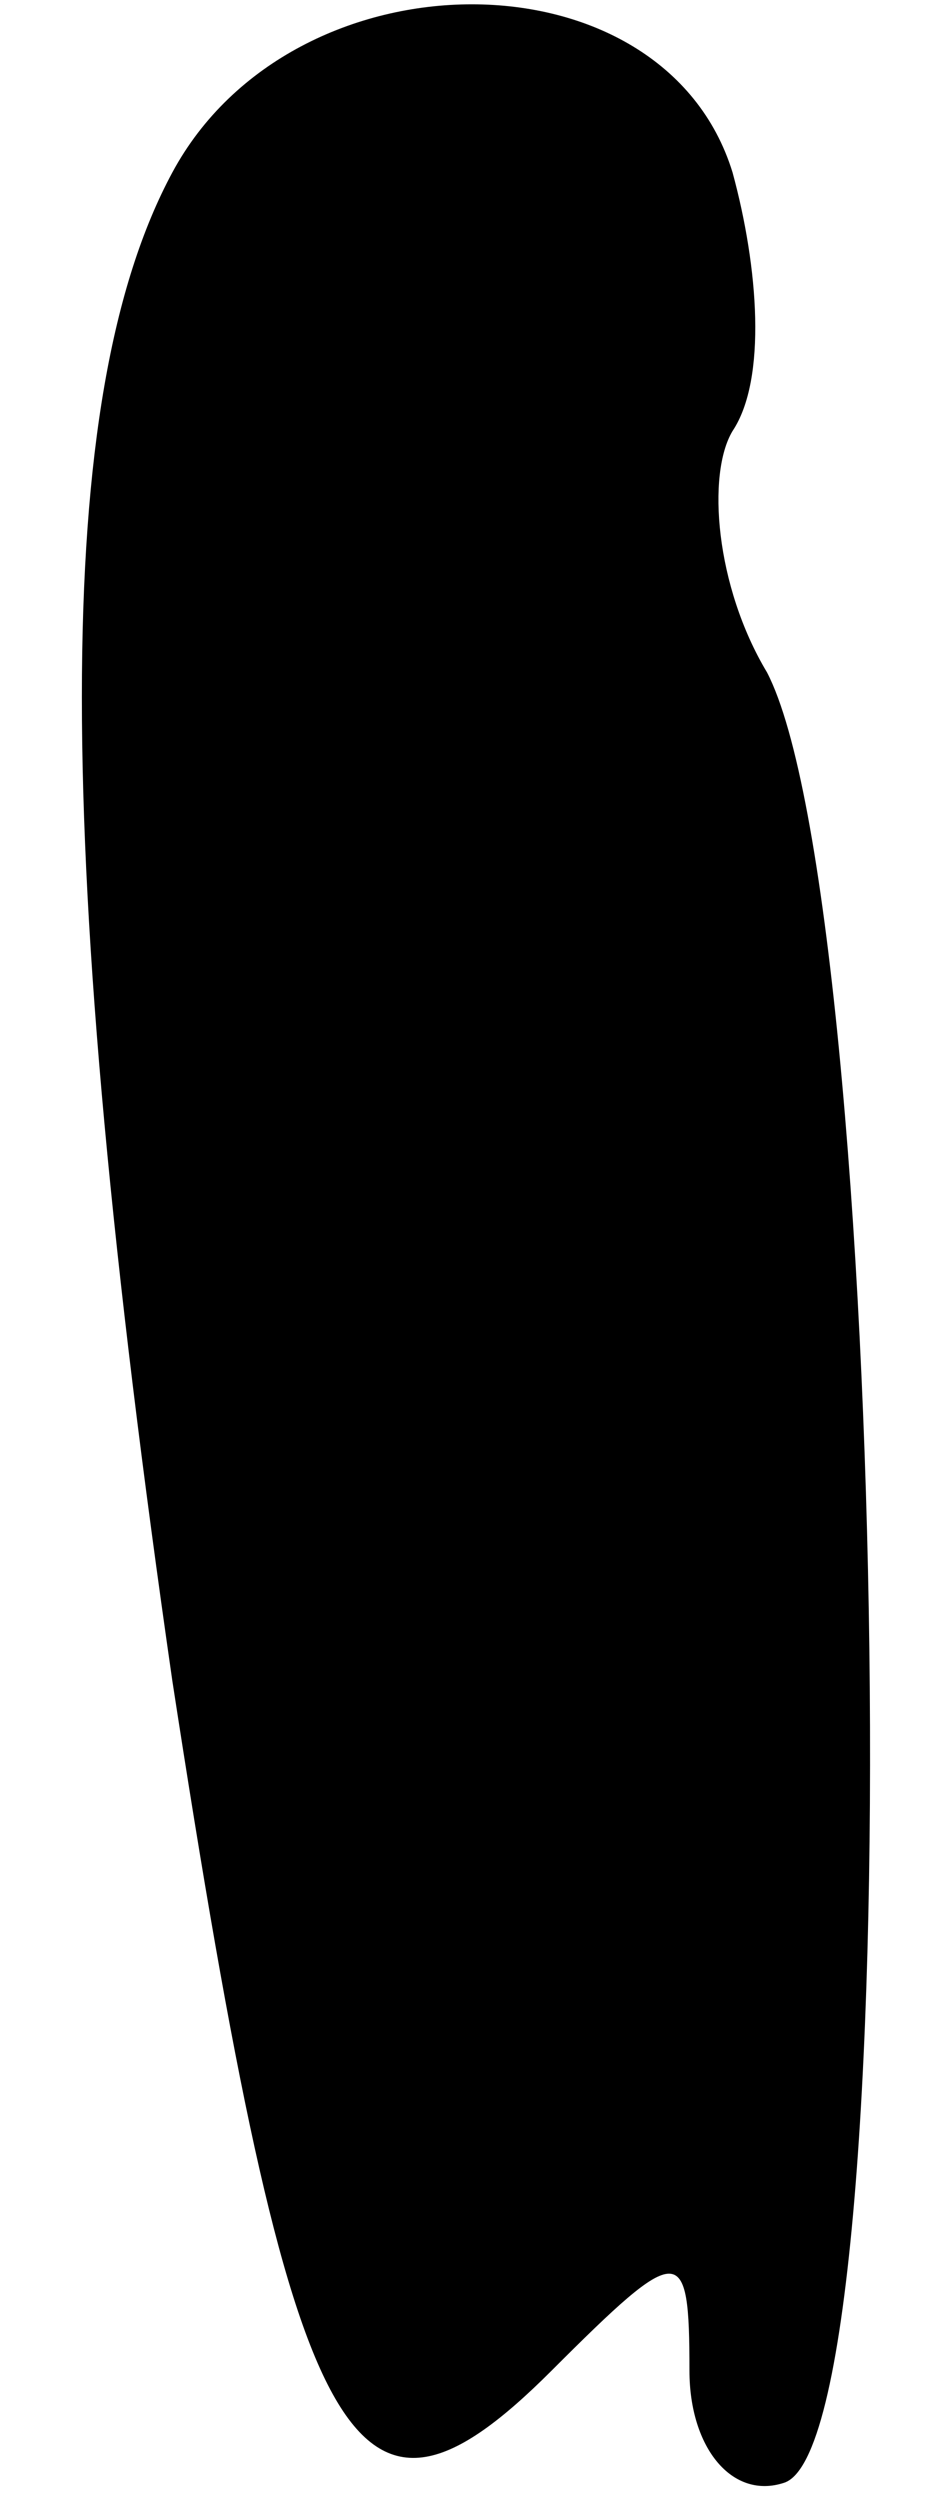 <?xml version="1.0" standalone="no"?>
<!DOCTYPE svg PUBLIC "-//W3C//DTD SVG 20010904//EN"
 "http://www.w3.org/TR/2001/REC-SVG-20010904/DTD/svg10.dtd">
<svg version="1.0" xmlns="http://www.w3.org/2000/svg"
 width="11pt" height="29pt" viewBox="0 0 11 29"
 preserveAspectRatio="xMidYMid meet">
<g transform="translate(0,29) scale(0.1,-0.1)"
fill="#000000" stroke="none">
<path fill="#000000" stroke="none" d="M20 270 c-14 -26 -14 -78 0 -175 14
-91 21 -103 44 -80 15 15 16 15 16 0 0 -9 5 -15 11 -13 15 5 12 183 -2 210 -6
10 -7 23 -4 28 4 6 3 19 0 30 -8 26 -51 26 -65 0z"/>
</g>
</svg>
